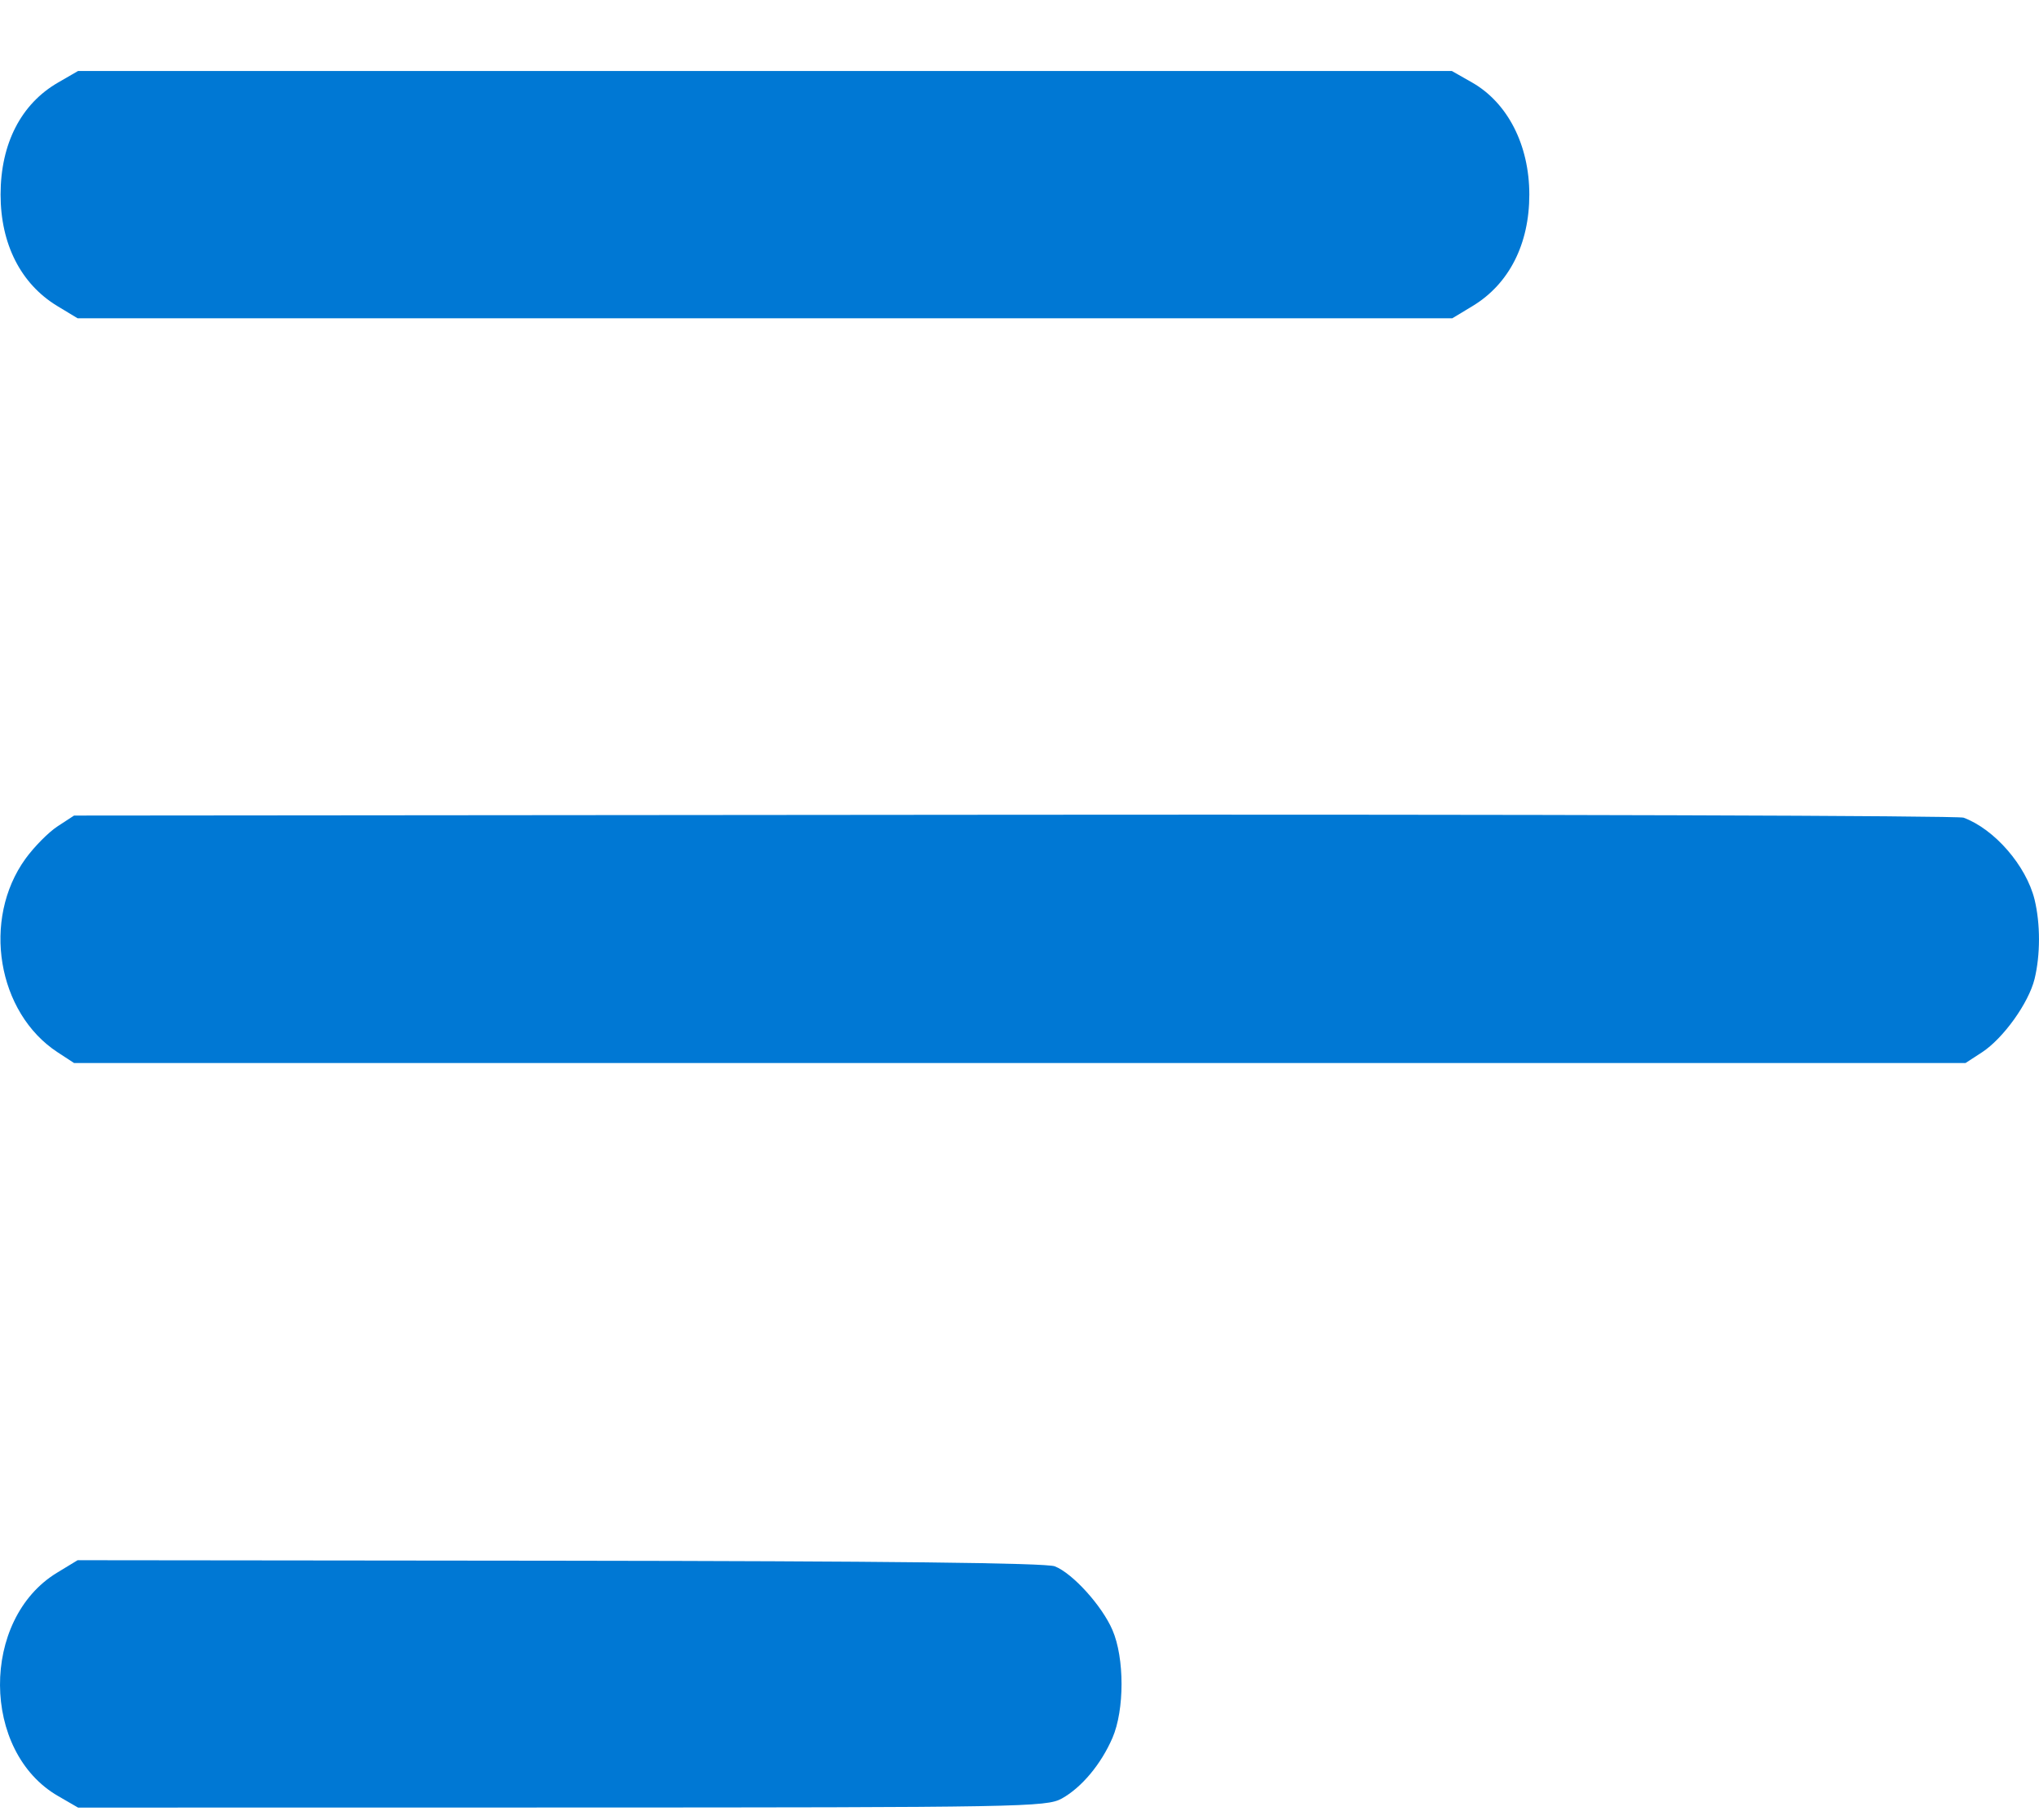 <svg width="28" height="25" viewBox="0 0 28 25" fill="none" xmlns="http://www.w3.org/2000/svg">
<path fill-rule="evenodd" clip-rule="evenodd" d="M20.213 1.132C20.703 1.41 21.001 1.992 21.001 2.673C21.001 3.352 20.724 3.898 20.226 4.201L19.943 4.372L10.505 4.372L1.066 4.372L0.783 4.201C0.286 3.898 0.008 3.352 0.008 2.673C0.008 1.974 0.289 1.426 0.799 1.133L1.072 0.975L10.505 0.975L19.937 0.975L20.213 1.132ZM26.964 11.231C27.39 11.389 27.824 11.891 27.939 12.355C28.02 12.689 28.02 13.114 27.939 13.447C27.857 13.778 27.51 14.262 27.217 14.454L26.991 14.601L14.004 14.601L1.017 14.601L0.792 14.454C-0.038 13.912 -0.252 12.628 0.35 11.795C0.469 11.631 0.667 11.43 0.792 11.349L1.017 11.202L13.922 11.191C21.02 11.185 26.889 11.203 26.964 11.231ZM14.485 21.514C14.729 21.61 15.132 22.054 15.276 22.388C15.443 22.773 15.443 23.486 15.276 23.872C15.119 24.234 14.852 24.553 14.58 24.704C14.37 24.82 14.033 24.826 7.716 24.827L1.072 24.828L0.799 24.67C-0.259 24.061 -0.268 22.241 0.783 21.602L1.066 21.43L7.686 21.437C12.154 21.442 14.363 21.467 14.485 21.514Z" fill="#0078D4"/>
</svg>
